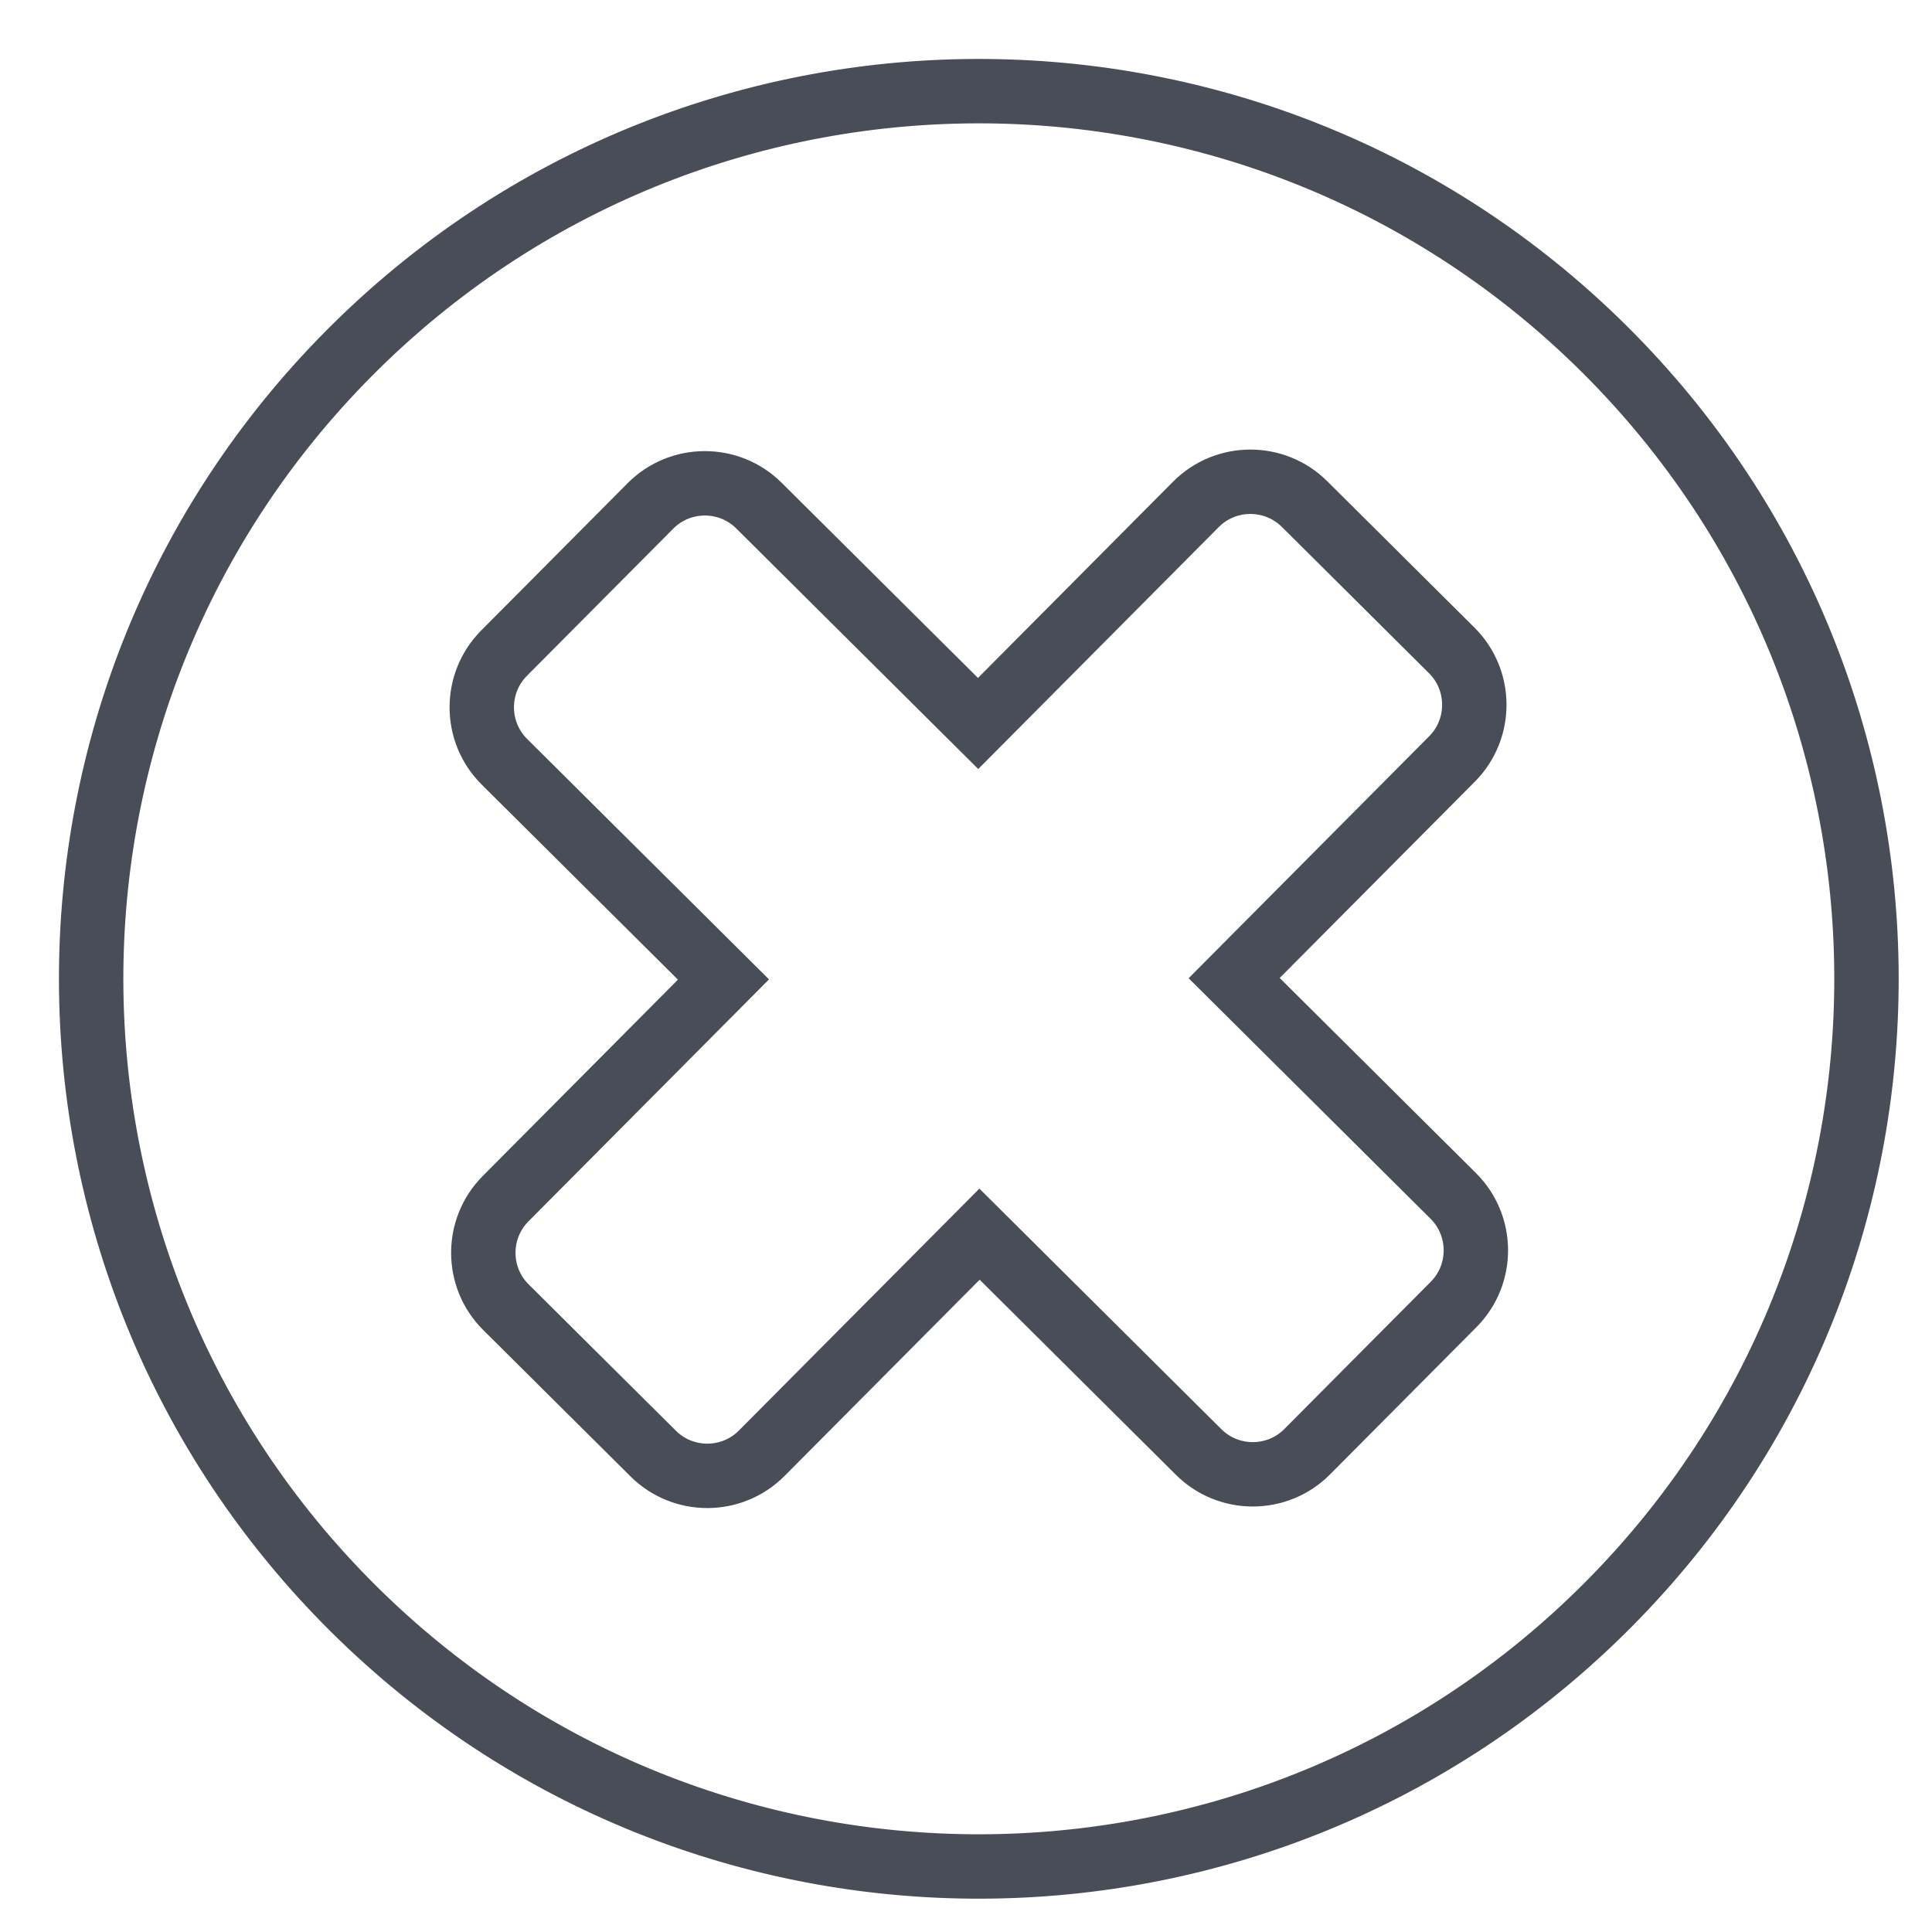 <svg xmlns="http://www.w3.org/2000/svg" width="30" height="30" viewBox="0 0 30 30" fill="none">
  <path d="M5.425 5.481C10.794 0.082 19.518 0.057 24.917 5.425C30.316 10.794 30.341 19.518 24.973 24.917C19.604 30.316 10.88 30.341 5.481 24.973C0.082 19.604 0.057 10.88 5.425 5.481ZM18.613 22.547C19.078 23.01 19.835 23.008 20.297 22.543L22.572 20.255C23.034 19.79 23.032 19.034 22.567 18.571L19.164 15.188L22.547 11.785C23.01 11.319 23.008 10.563 22.543 10.1L20.256 7.826C19.79 7.364 19.034 7.366 18.571 7.831L15.188 11.234L11.785 7.851C11.32 7.388 10.563 7.39 10.101 7.855L7.827 10.142C7.364 10.608 7.366 11.364 7.831 11.827L11.234 15.21L7.851 18.613C7.388 19.078 7.39 19.835 7.855 20.297L10.143 22.571C10.608 23.034 11.364 23.032 11.827 22.567L15.21 19.164L18.613 22.547Z" stroke="#484D57"/>
</svg>